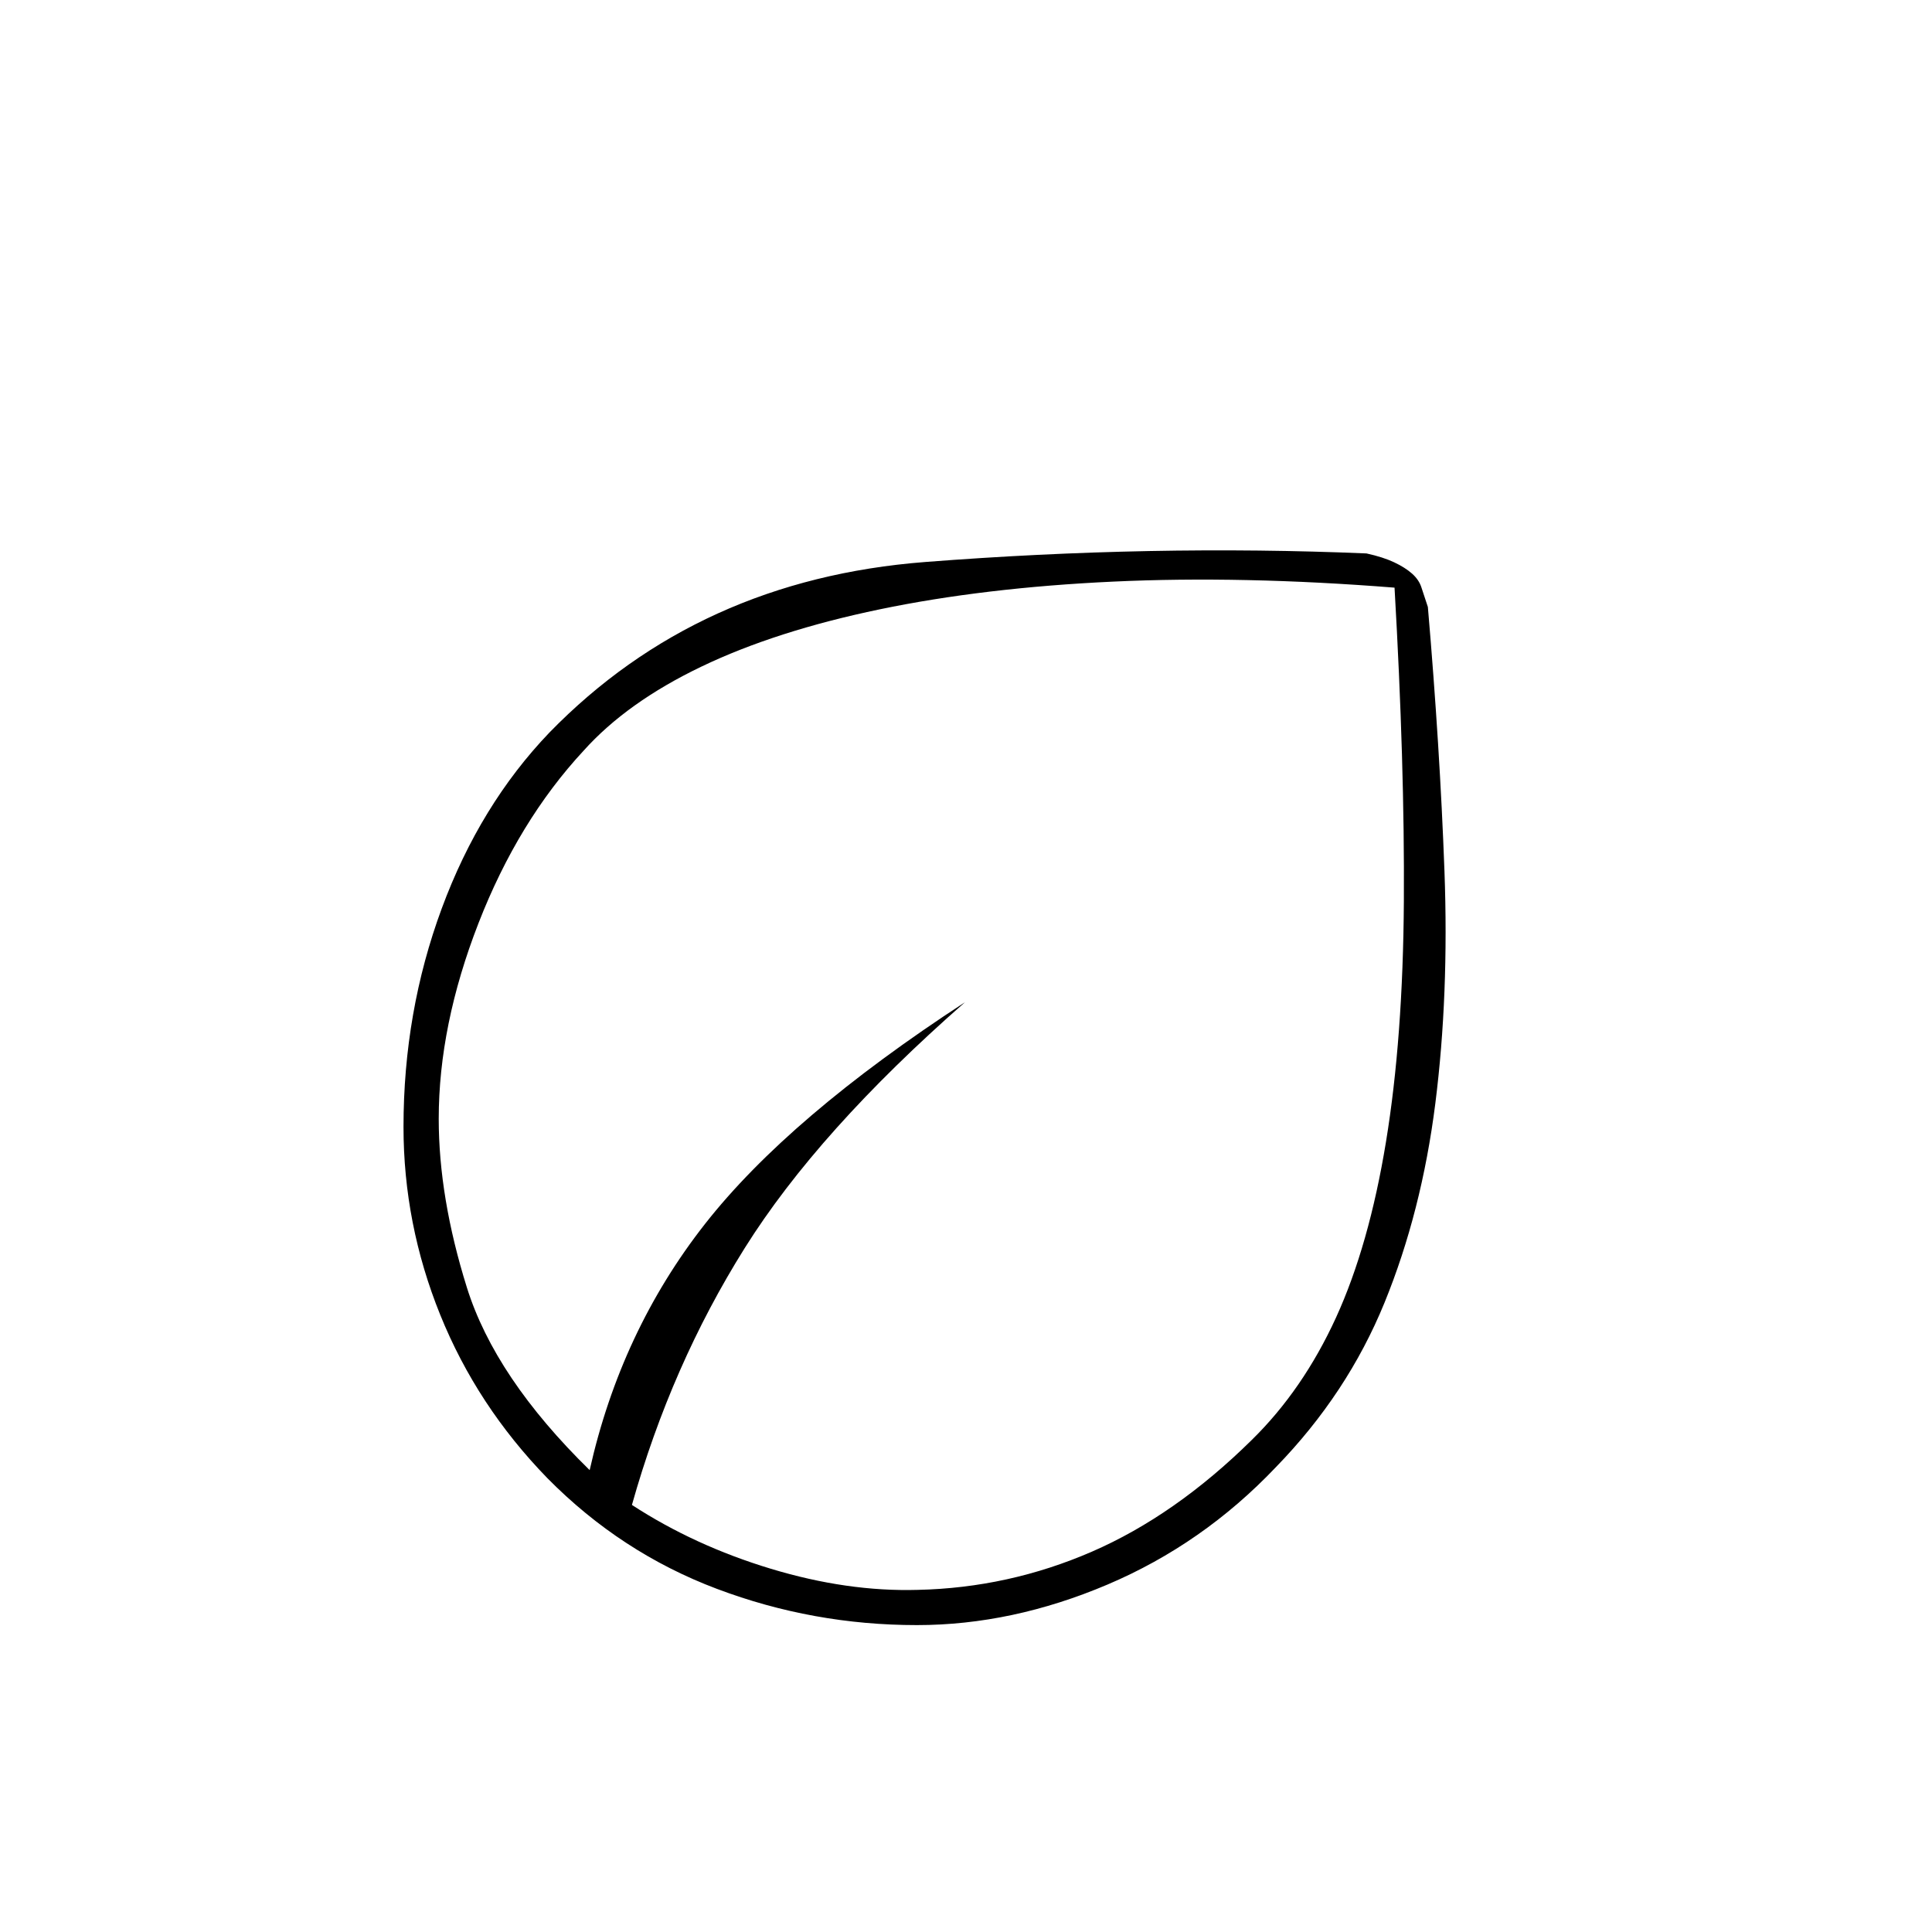 <svg xmlns="http://www.w3.org/2000/svg" height="20" viewBox="0 -960 960 960" width="20"><path d="M272-225.5q-35-36-53.25-81.16t-18.25-93.39q0-57.13 19-108.54Q238.5-560 273-596q74-76 186.75-84.75T679-685q8.25 1.81 13.73 4.4 5.48 2.59 8.88 5.6 3.39 3 4.64 6.75 1.25 3.75 3.25 9.85 6 69.9 8.25 131.4t-4.54 115.28q-6.8 53.78-25.25 99Q669.5-267.5 634-231q-36.29 38.22-83.7 58.36-47.41 20.14-94.69 20.14-51.61 0-99.36-18t-84.25-55Zm42 13.29q31 20.21 69 31.71t73 10.5q45.18-1 86.59-19Q584-207 622-244.5q25.43-24.93 41.85-60.79 16.41-35.87 24.85-87.41 8.45-51.54 8.87-119.53.43-68-4.63-155.77-75.7-6-139.82-3-64.12 3-115.87 13.75t-88.75 28.5Q311.5-611 290-587q-32.5 35-52.25 85.75T218-404.09q0 39.15 14 83.87 14 44.72 61 90.72 15.5-69 57.25-122.25T479.5-462q-73 64-109.5 122.24-36.5 58.23-56 127.55Zm0 .21Zm0 0Z"/></svg>
